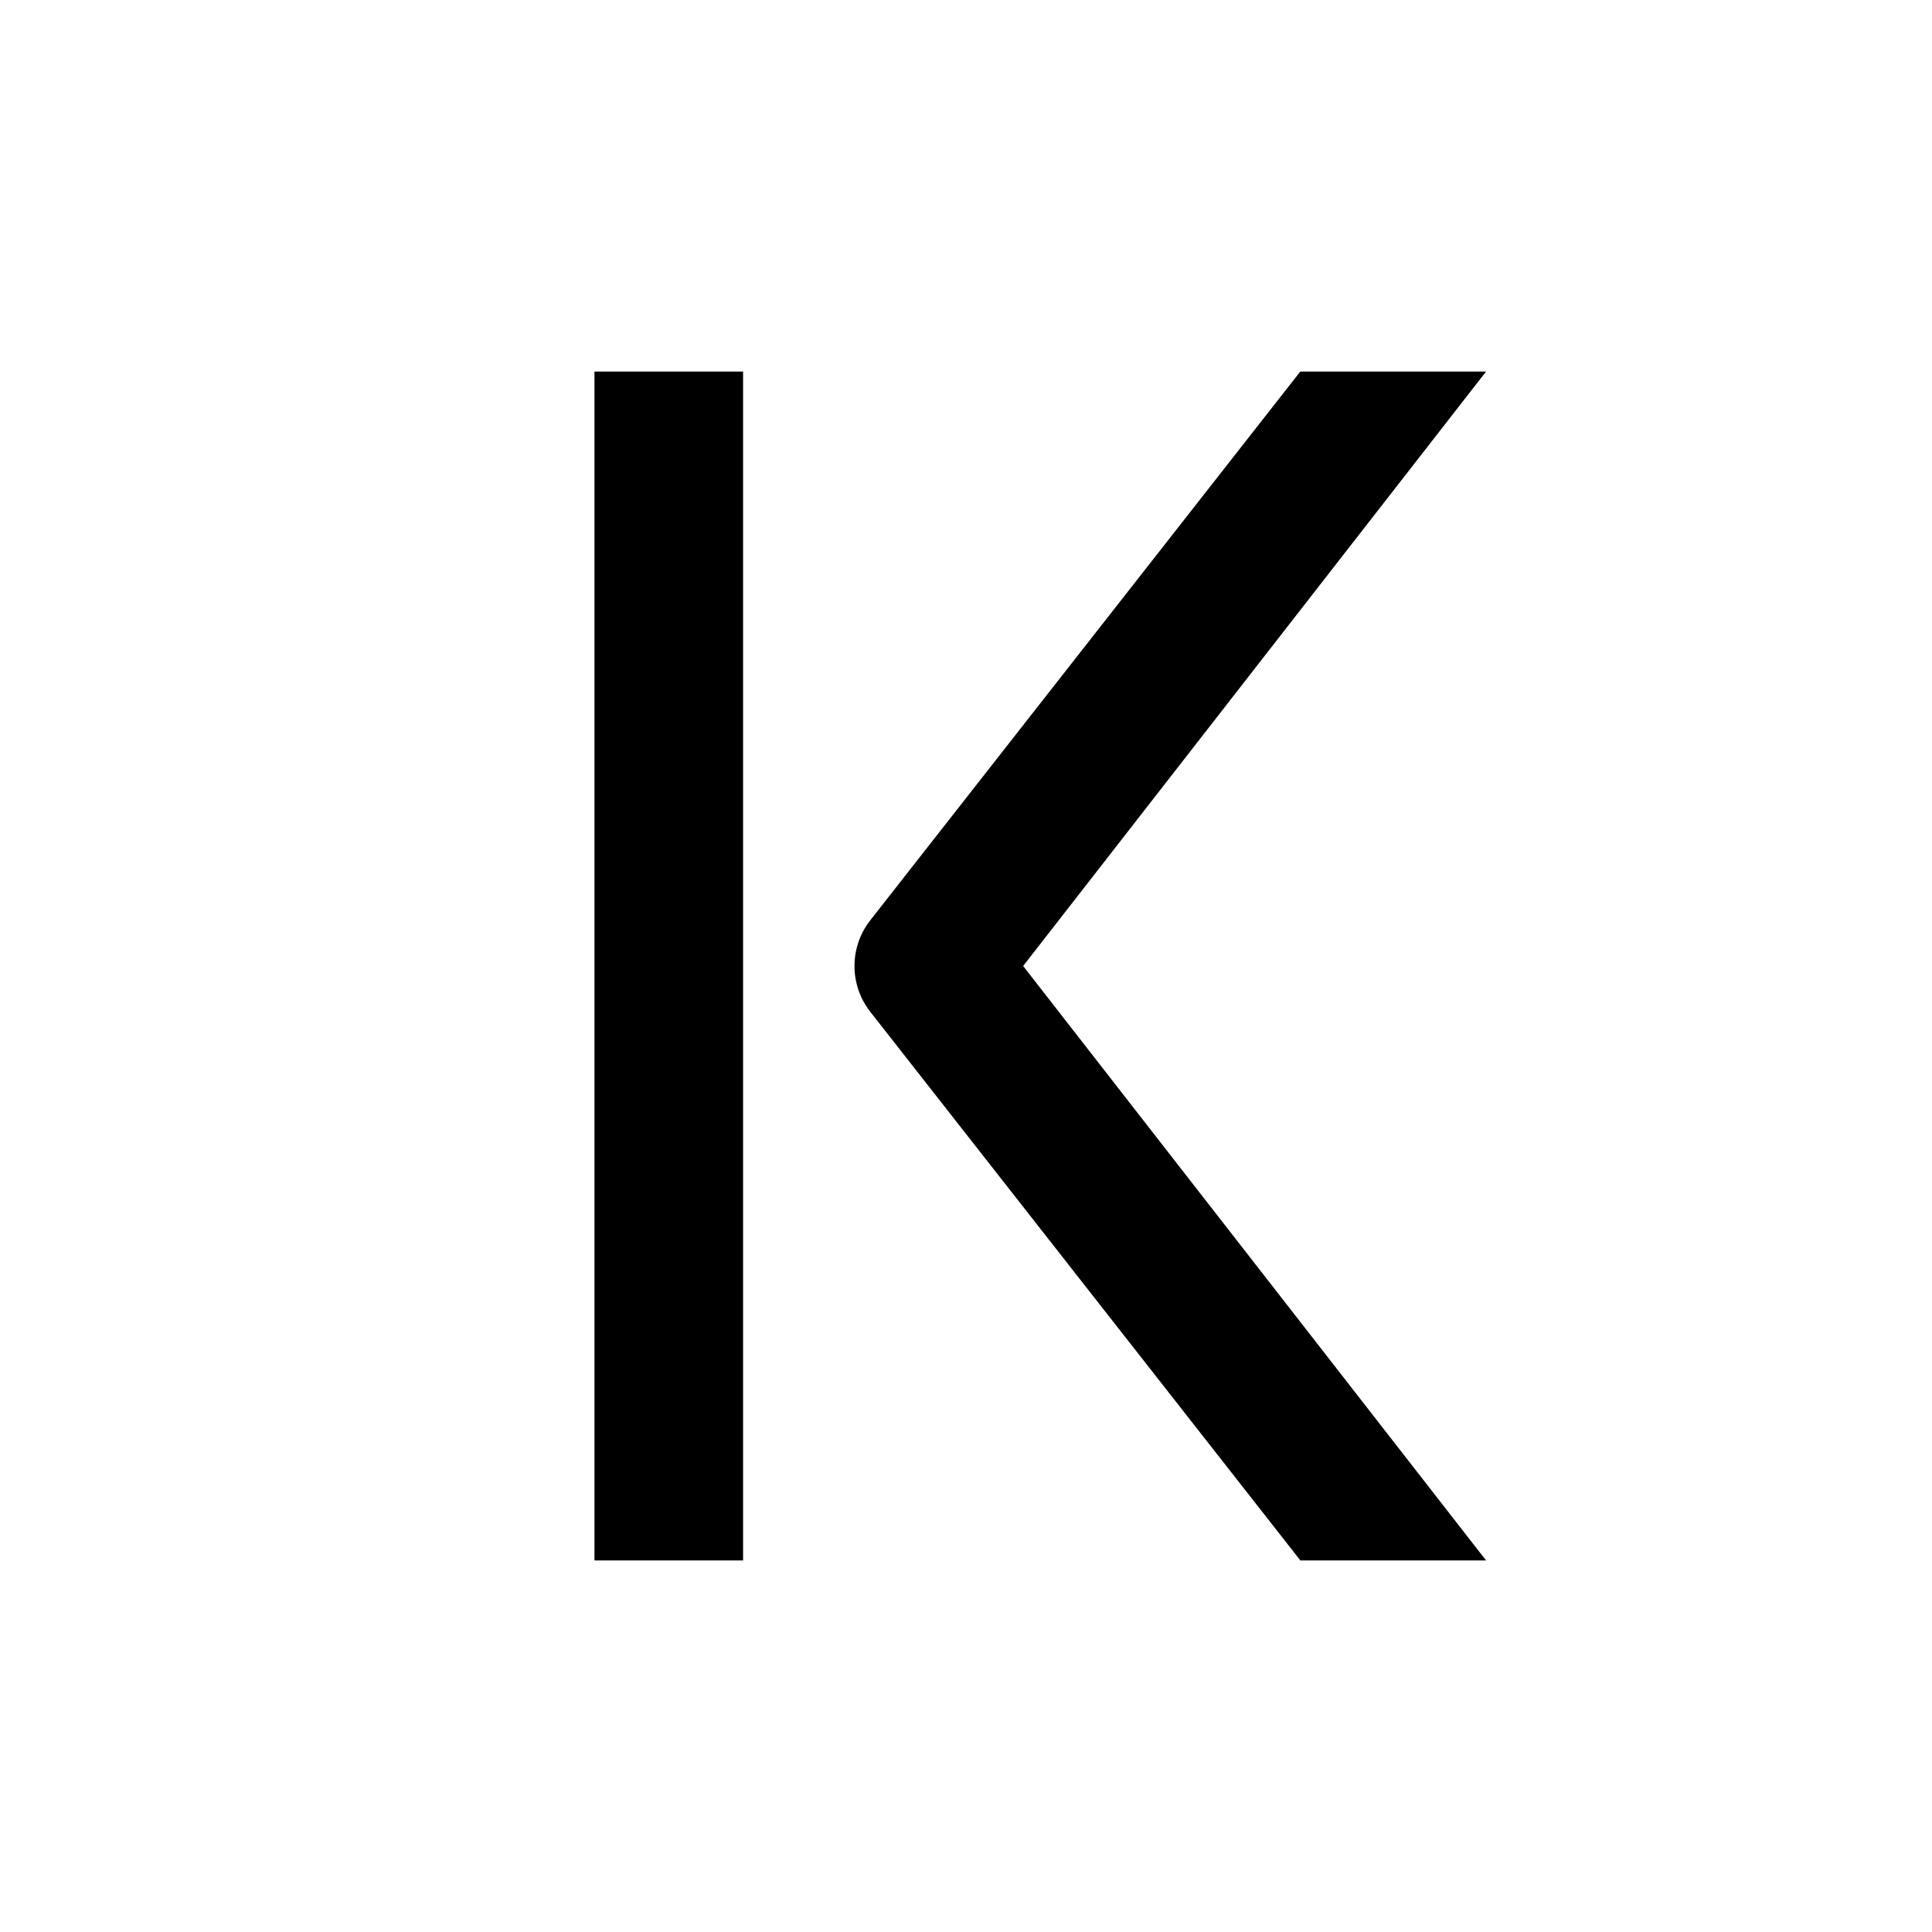 <svg width="26" height="26" viewBox="0 0 26 26" xmlns="http://www.w3.org/2000/svg">
<path d="m 8,21 h 2 V 5 h -2 z m 11.999,0 -6.23,-8 6.23,-8 h -2.5 l -5.789,7.387 c -0.281,0.361 -0.281,0.866 0,1.227 L 17.5,21 Z" transform="" style="opacity: 1; fill: #000000; fill-opacity: 1; stroke: none; stroke-width: 1; stroke-linecap: round; stroke-linejoin: round; stroke-miterlimit: 4; stroke-dasharray: none; stroke-dashoffset: 0; stroke-opacity: 1;" />
</svg>